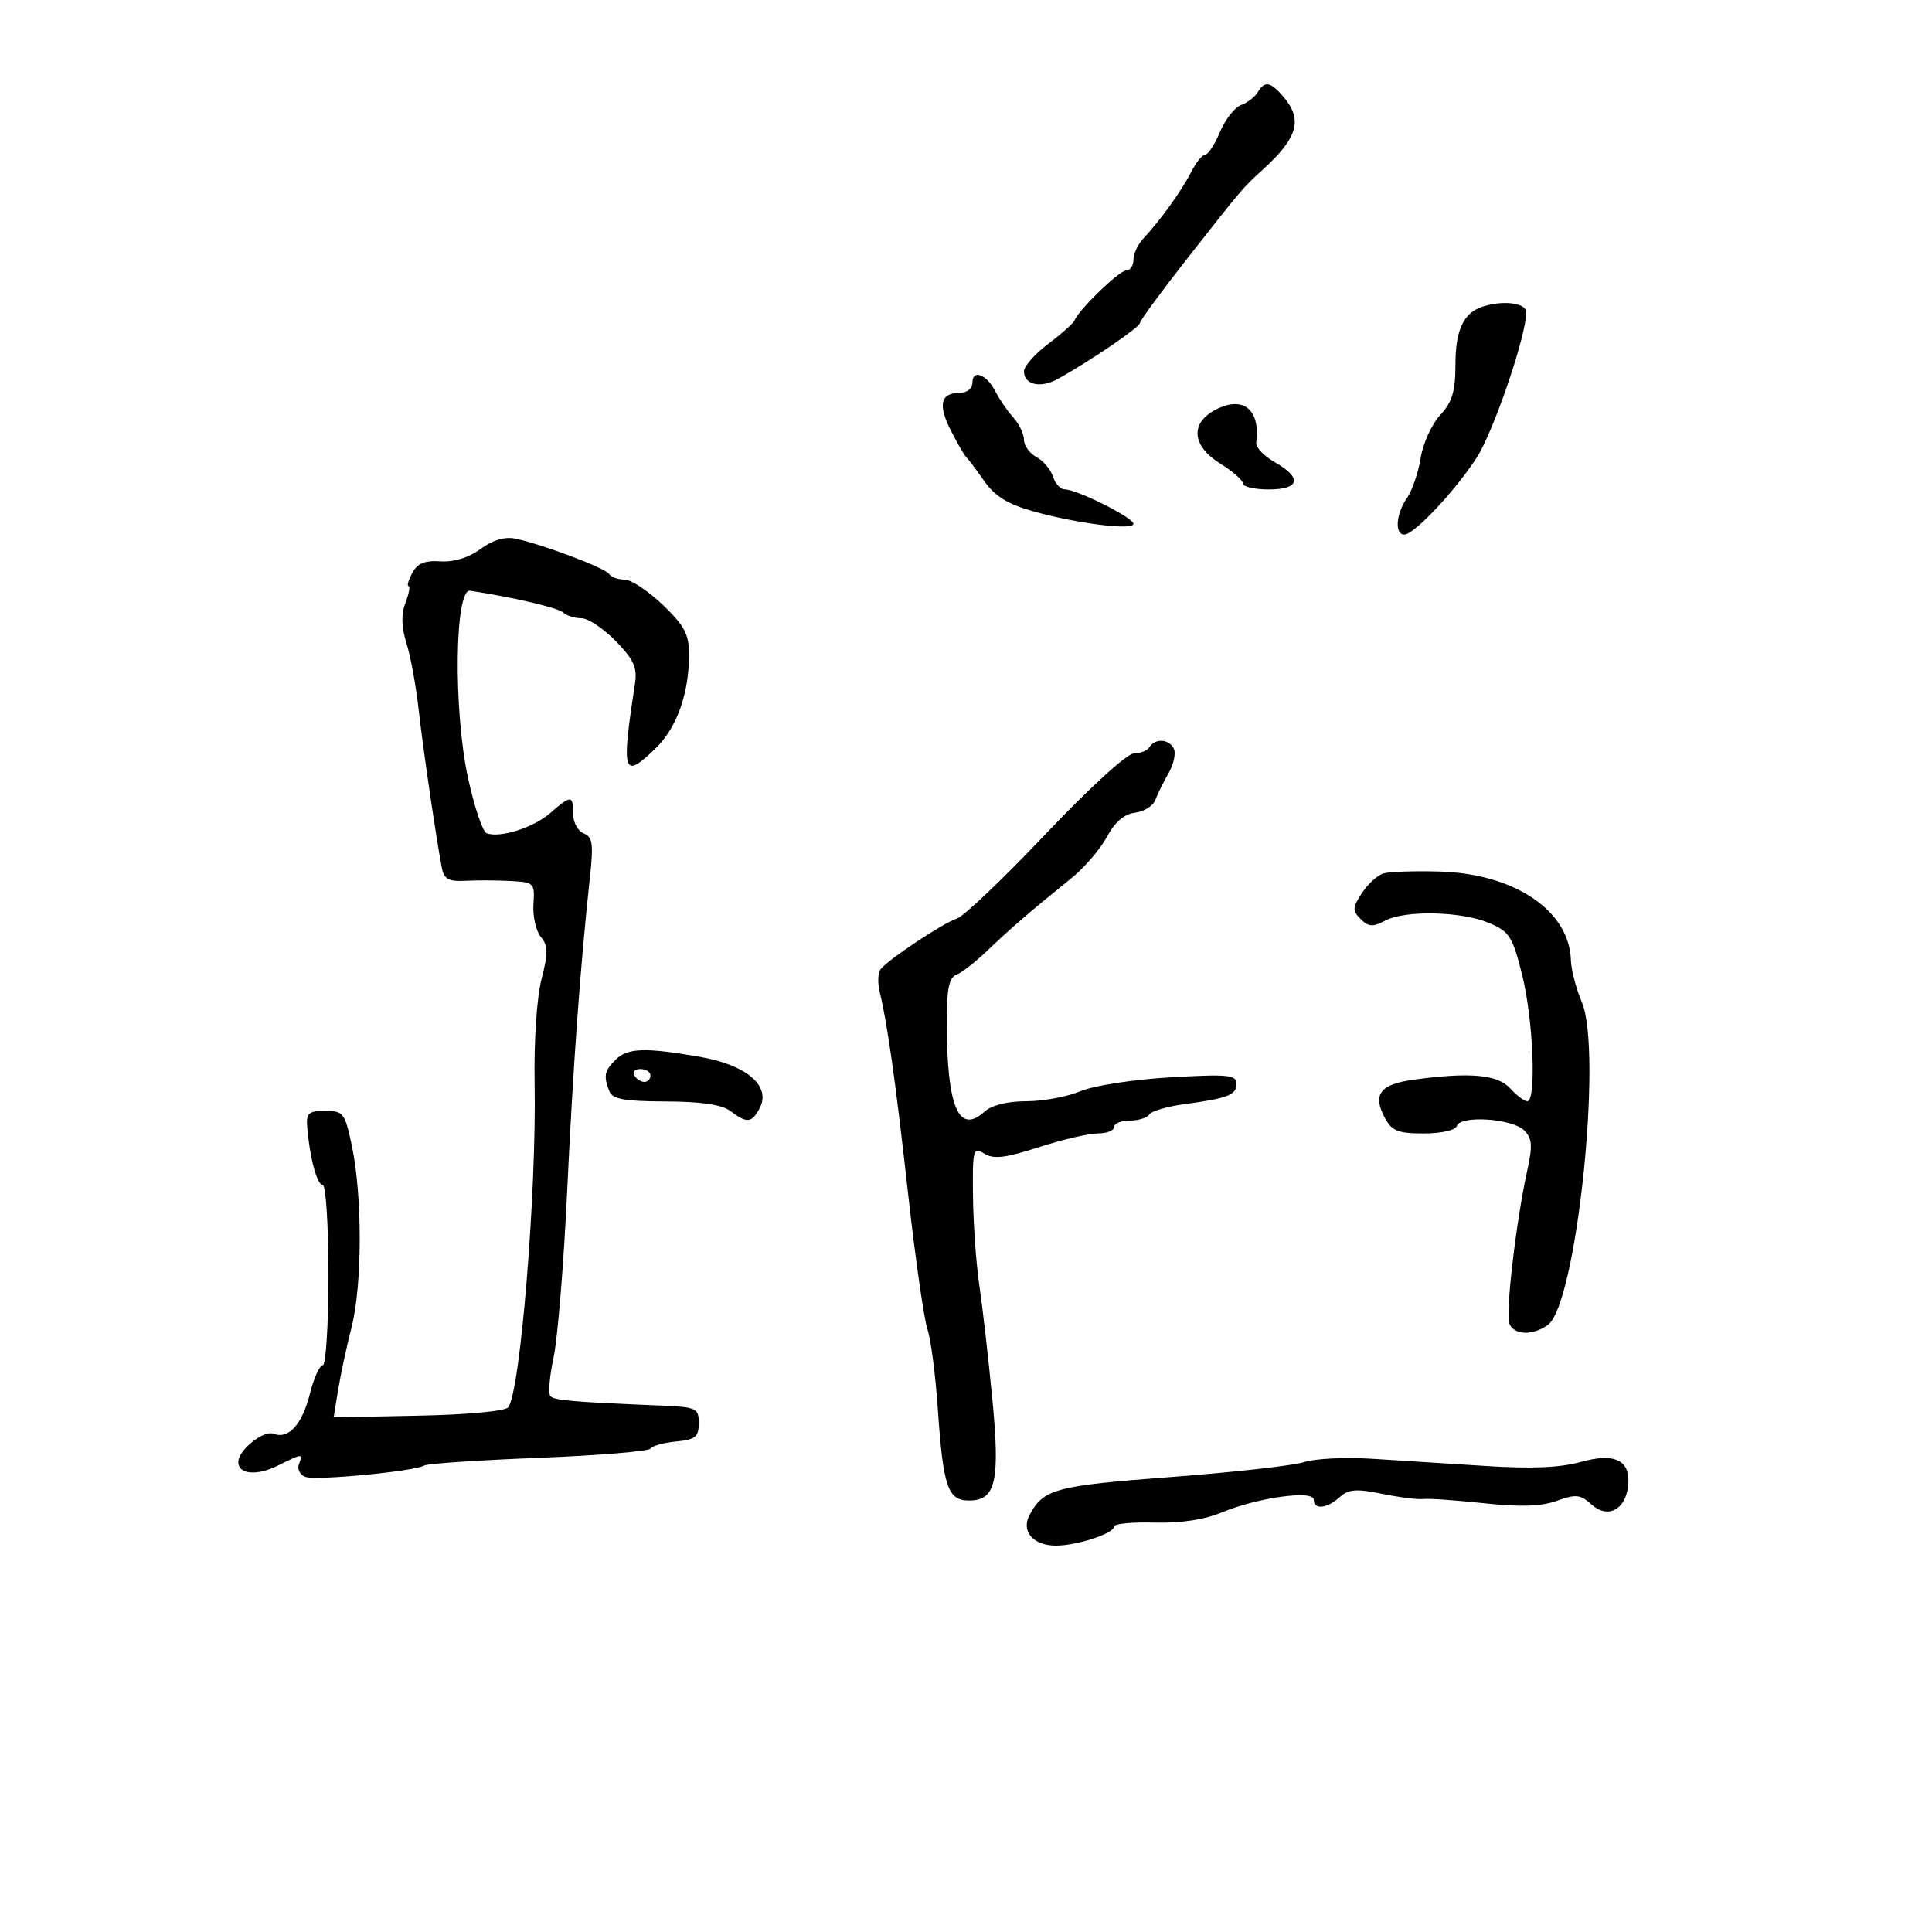 <svg xmlns="http://www.w3.org/2000/svg" width="300" height="300" viewBox="0 0 300 300" version="1.1">
	<path d="M 195.300 14.325 C 194.860 15.054, 193.692 15.948, 192.705 16.311 C 191.718 16.675, 190.249 18.553, 189.441 20.486 C 188.634 22.419, 187.605 24, 187.156 24 C 186.706 24, 185.711 25.238, 184.944 26.750 C 183.497 29.605, 180.082 34.342, 177.495 37.084 C 176.673 37.955, 176 39.418, 176 40.334 C 176 41.250, 175.491 42, 174.868 42 C 173.795 42, 167.572 48.021, 166.842 49.765 C 166.654 50.215, 164.813 51.855, 162.750 53.410 C 160.688 54.965, 159 56.873, 159 57.650 C 159 59.764, 161.568 60.340, 164.278 58.834 C 169.326 56.028, 177 50.800, 177.002 50.164 C 177.003 49.799, 180.363 45.225, 184.468 40 C 193.062 29.061, 192.940 29.205, 196.107 26.319 C 201.544 21.365, 202.327 18.572, 199.278 15.011 C 197.263 12.658, 196.396 12.508, 195.300 14.325 M 230 47.694 C 227.196 48.696, 226 51.371, 226 56.640 C 226 60.787, 225.499 62.438, 223.626 64.458 C 222.321 65.867, 220.956 68.872, 220.594 71.137 C 220.232 73.401, 219.275 76.197, 218.468 77.349 C 216.755 79.794, 216.528 83, 218.067 83 C 219.580 83, 225.892 76.300, 229.285 71.092 C 231.890 67.092, 237 52.120, 237 48.485 C 237 46.992, 233.175 46.559, 230 47.694 M 151 59.417 C 151 60.317, 150.163 61, 149.059 61 C 146.052 61, 145.606 62.833, 147.638 66.835 C 148.662 68.851, 149.747 70.725, 150.048 71 C 150.350 71.275, 151.597 72.933, 152.820 74.685 C 154.442 77.008, 156.460 78.271, 160.272 79.348 C 167.166 81.295, 176 82.408, 176 81.330 C 176 80.380, 167.190 75.978, 165.317 75.991 C 164.667 75.996, 163.849 75.100, 163.500 73.999 C 163.150 72.898, 161.995 71.533, 160.932 70.964 C 159.870 70.395, 159 69.193, 159 68.294 C 159 67.394, 158.252 65.831, 157.339 64.822 C 156.425 63.812, 155.188 62.012, 154.589 60.822 C 153.245 58.152, 151 57.272, 151 59.417 M 188.743 63.627 C 184.752 65.718, 185.073 69.264, 189.500 72 C 191.425 73.190, 193 74.576, 193 75.082 C 193 75.587, 194.800 76, 197 76 C 201.854 76, 202.252 74.220, 197.946 71.769 C 196.272 70.817, 194.979 69.467, 195.070 68.769 C 195.752 63.581, 193.038 61.376, 188.743 63.627 M 74.598 85.253 C 72.771 86.598, 70.475 87.306, 68.398 87.166 C 65.965 87.002, 64.816 87.476, 64.015 88.972 C 63.418 90.087, 63.159 91, 63.440 91 C 63.721 91, 63.504 92.174, 62.958 93.609 C 62.277 95.401, 62.325 97.360, 63.111 99.859 C 63.741 101.862, 64.584 106.425, 64.985 110 C 65.678 116.178, 67.692 129.948, 68.600 134.719 C 68.942 136.514, 69.641 136.905, 72.261 136.767 C 74.043 136.673, 77.202 136.687, 79.281 136.798 C 82.927 136.993, 83.054 137.122, 82.833 140.409 C 82.707 142.283, 83.221 144.561, 83.975 145.470 C 85.114 146.842, 85.131 147.963, 84.079 152.069 C 83.344 154.938, 82.897 161.738, 83.016 168.258 C 83.323 185.097, 80.794 216.111, 78.917 218.532 C 78.459 219.123, 72.499 219.676, 64.963 219.825 L 51.810 220.086 52.509 215.793 C 52.894 213.432, 53.837 209.043, 54.604 206.040 C 56.253 199.588, 56.278 185.743, 54.654 178 C 53.565 172.812, 53.330 172.500, 50.500 172.500 C 47.913 172.500, 47.528 172.844, 47.702 175 C 48.084 179.728, 49.228 184, 50.113 184 C 50.601 184, 51 190.300, 51 198 C 51 205.700, 50.603 212, 50.119 212 C 49.634 212, 48.743 213.962, 48.139 216.360 C 46.921 221.198, 44.822 223.529, 42.490 222.635 C 40.917 222.031, 37 225.168, 37 227.031 C 37 228.933, 39.895 229.199, 43.115 227.592 C 46.992 225.659, 47.070 225.653, 46.411 227.371 C 46.122 228.125, 46.575 229.007, 47.418 229.330 C 49.020 229.945, 64.436 228.466, 65.908 227.557 C 66.375 227.268, 74.349 226.735, 83.628 226.370 C 92.908 226.006, 100.729 225.361, 101.009 224.935 C 101.289 224.510, 103.089 224.014, 105.009 223.831 C 107.978 223.550, 108.500 223.126, 108.500 221 C 108.500 218.639, 108.167 218.486, 102.500 218.253 C 88.994 217.696, 86.119 217.452, 85.477 216.811 C 85.107 216.441, 85.321 213.744, 85.953 210.819 C 86.585 207.894, 87.536 196.275, 88.068 185 C 88.987 165.487, 90.110 149.988, 91.598 136.271 C 92.168 131.023, 92.016 129.943, 90.637 129.414 C 89.737 129.069, 89 127.709, 89 126.393 C 89 123.441, 88.670 123.428, 85.439 126.250 C 82.838 128.521, 77.622 130.176, 75.559 129.384 C 74.944 129.148, 73.640 125.253, 72.660 120.728 C 70.386 110.216, 70.606 91.364, 73 91.728 C 79.704 92.746, 86.664 94.376, 87.450 95.111 C 87.972 95.600, 89.248 96, 90.283 96 C 91.319 96, 93.720 97.599, 95.618 99.554 C 98.472 102.492, 98.985 103.663, 98.579 106.304 C 96.440 120.222, 96.748 121.134, 101.888 116.109 C 105.112 112.958, 106.986 107.660, 106.994 101.672 C 106.999 98.496, 106.304 97.175, 102.918 93.922 C 100.674 91.765, 98 90, 96.977 90 C 95.955 90, 94.876 89.608, 94.580 89.130 C 94.007 88.203, 84.171 84.495, 80 83.633 C 78.378 83.299, 76.480 83.868, 74.598 85.253 M 178.500 116 C 178.160 116.550, 177.059 117, 176.053 117 C 175.010 117, 169.123 122.378, 162.362 129.508 C 155.838 136.387, 149.658 142.284, 148.629 142.613 C 146.478 143.301, 137.873 149.010, 136.740 150.500 C 136.322 151.050, 136.255 152.625, 136.591 154 C 137.799 158.938, 139.045 167.795, 141.024 185.500 C 142.130 195.400, 143.472 204.789, 144.005 206.364 C 144.539 207.940, 145.271 213.565, 145.632 218.864 C 146.452 230.909, 147.171 233, 150.497 233 C 154.655 233, 155.325 229.975, 154.058 216.920 C 153.449 210.639, 152.549 202.800, 152.059 199.500 C 151.570 196.200, 151.131 190.009, 151.084 185.742 C 151.005 178.452, 151.111 178.052, 152.838 179.131 C 154.284 180.034, 156.086 179.822, 161.297 178.139 C 164.939 176.963, 169.062 176, 170.459 176 C 171.857 176, 173 175.550, 173 175 C 173 174.450, 174.098 174, 175.441 174 C 176.784 174, 178.144 173.576, 178.464 173.058 C 178.785 172.540, 181.174 171.827, 183.773 171.474 C 190.727 170.529, 192 170.036, 192 168.282 C 192 166.902, 190.682 166.774, 181.750 167.287 C 176.048 167.614, 169.850 168.568, 167.782 169.438 C 165.737 170.297, 161.948 171, 159.361 171 C 156.427 171, 153.983 171.610, 152.866 172.621 C 148.860 176.246, 147.032 171.906, 147.011 158.719 C 147.003 153.583, 147.367 151.796, 148.511 151.357 C 149.343 151.038, 151.491 149.365, 153.286 147.639 C 156.770 144.288, 160.191 141.339, 166.249 136.465 C 168.323 134.796, 170.853 131.871, 171.871 129.965 C 173.115 127.637, 174.555 126.399, 176.259 126.193 C 177.655 126.025, 179.074 125.125, 179.414 124.193 C 179.754 123.262, 180.661 121.423, 181.430 120.107 C 182.198 118.790, 182.593 117.103, 182.307 116.357 C 181.698 114.772, 179.393 114.555, 178.500 116 M 214.827 135.626 C 213.906 135.896, 212.399 137.268, 211.478 138.674 C 209.998 140.933, 209.975 141.404, 211.285 142.713 C 212.498 143.926, 213.183 143.972, 215.060 142.968 C 218.152 141.313, 226.854 141.494, 231.182 143.303 C 234.375 144.637, 234.852 145.379, 236.350 151.342 C 238.081 158.232, 238.604 171, 237.155 171 C 236.690 171, 235.495 170.100, 234.500 169 C 232.553 166.849, 228.232 166.458, 219.551 167.648 C 214.275 168.371, 213.088 169.928, 215.036 173.567 C 216.134 175.620, 217.080 176, 221.086 176 C 223.825 176, 225.999 175.504, 226.224 174.829 C 226.784 173.147, 234.820 173.678, 236.661 175.518 C 237.919 176.776, 238.005 177.880, 237.145 181.773 C 235.434 189.529, 233.749 203.904, 234.364 205.507 C 235.067 207.339, 238.013 207.442, 240.372 205.717 C 244.785 202.491, 248.891 163.376, 245.630 155.628 C 244.733 153.498, 243.967 150.573, 243.927 149.128 C 243.712 141.411, 235.199 135.661, 223.500 135.331 C 219.650 135.223, 215.747 135.355, 214.827 135.626 M 95.571 164.571 C 93.848 166.295, 93.698 167.049, 94.607 169.418 C 95.090 170.678, 96.874 171.006, 103.357 171.032 C 108.927 171.054, 112.113 171.528, 113.441 172.532 C 115.983 174.455, 116.724 174.385, 117.943 172.107 C 119.787 168.660, 115.986 165.377, 108.678 164.104 C 100.130 162.616, 97.431 162.712, 95.571 164.571 M 98.500 167 C 98.840 167.550, 99.541 168, 100.059 168 C 100.577 168, 101 167.550, 101 167 C 101 166.450, 100.298 166, 99.441 166 C 98.584 166, 98.160 166.450, 98.500 167 M 202.500 227.032 C 200.850 227.574, 191.530 228.619, 181.789 229.354 C 163.882 230.706, 162.033 231.201, 159.876 235.232 C 158.511 237.782, 160.417 240, 163.973 240 C 167.260 240, 173 238.110, 173 237.028 C 173 236.601, 175.813 236.330, 179.250 236.426 C 183.304 236.539, 186.995 235.979, 189.754 234.834 C 195.294 232.534, 204 231.334, 204 232.871 C 204 234.470, 206.044 234.270, 208.023 232.479 C 209.393 231.239, 210.610 231.143, 214.602 231.958 C 217.296 232.509, 220.175 232.872, 221 232.766 C 221.825 232.660, 226.070 232.955, 230.433 233.422 C 236.097 234.027, 239.336 233.919, 241.754 233.044 C 244.696 231.980, 245.404 232.056, 247.130 233.617 C 249.604 235.856, 252.355 234.496, 252.801 230.814 C 253.289 226.776, 250.828 225.508, 245.434 227.018 C 242.283 227.901, 237.746 228.091, 230.691 227.637 C 225.086 227.276, 217.125 226.771, 213 226.513 C 208.875 226.256, 204.150 226.490, 202.500 227.032" stroke="none" fill="black" fill-rule="evenodd"/>
</svg>